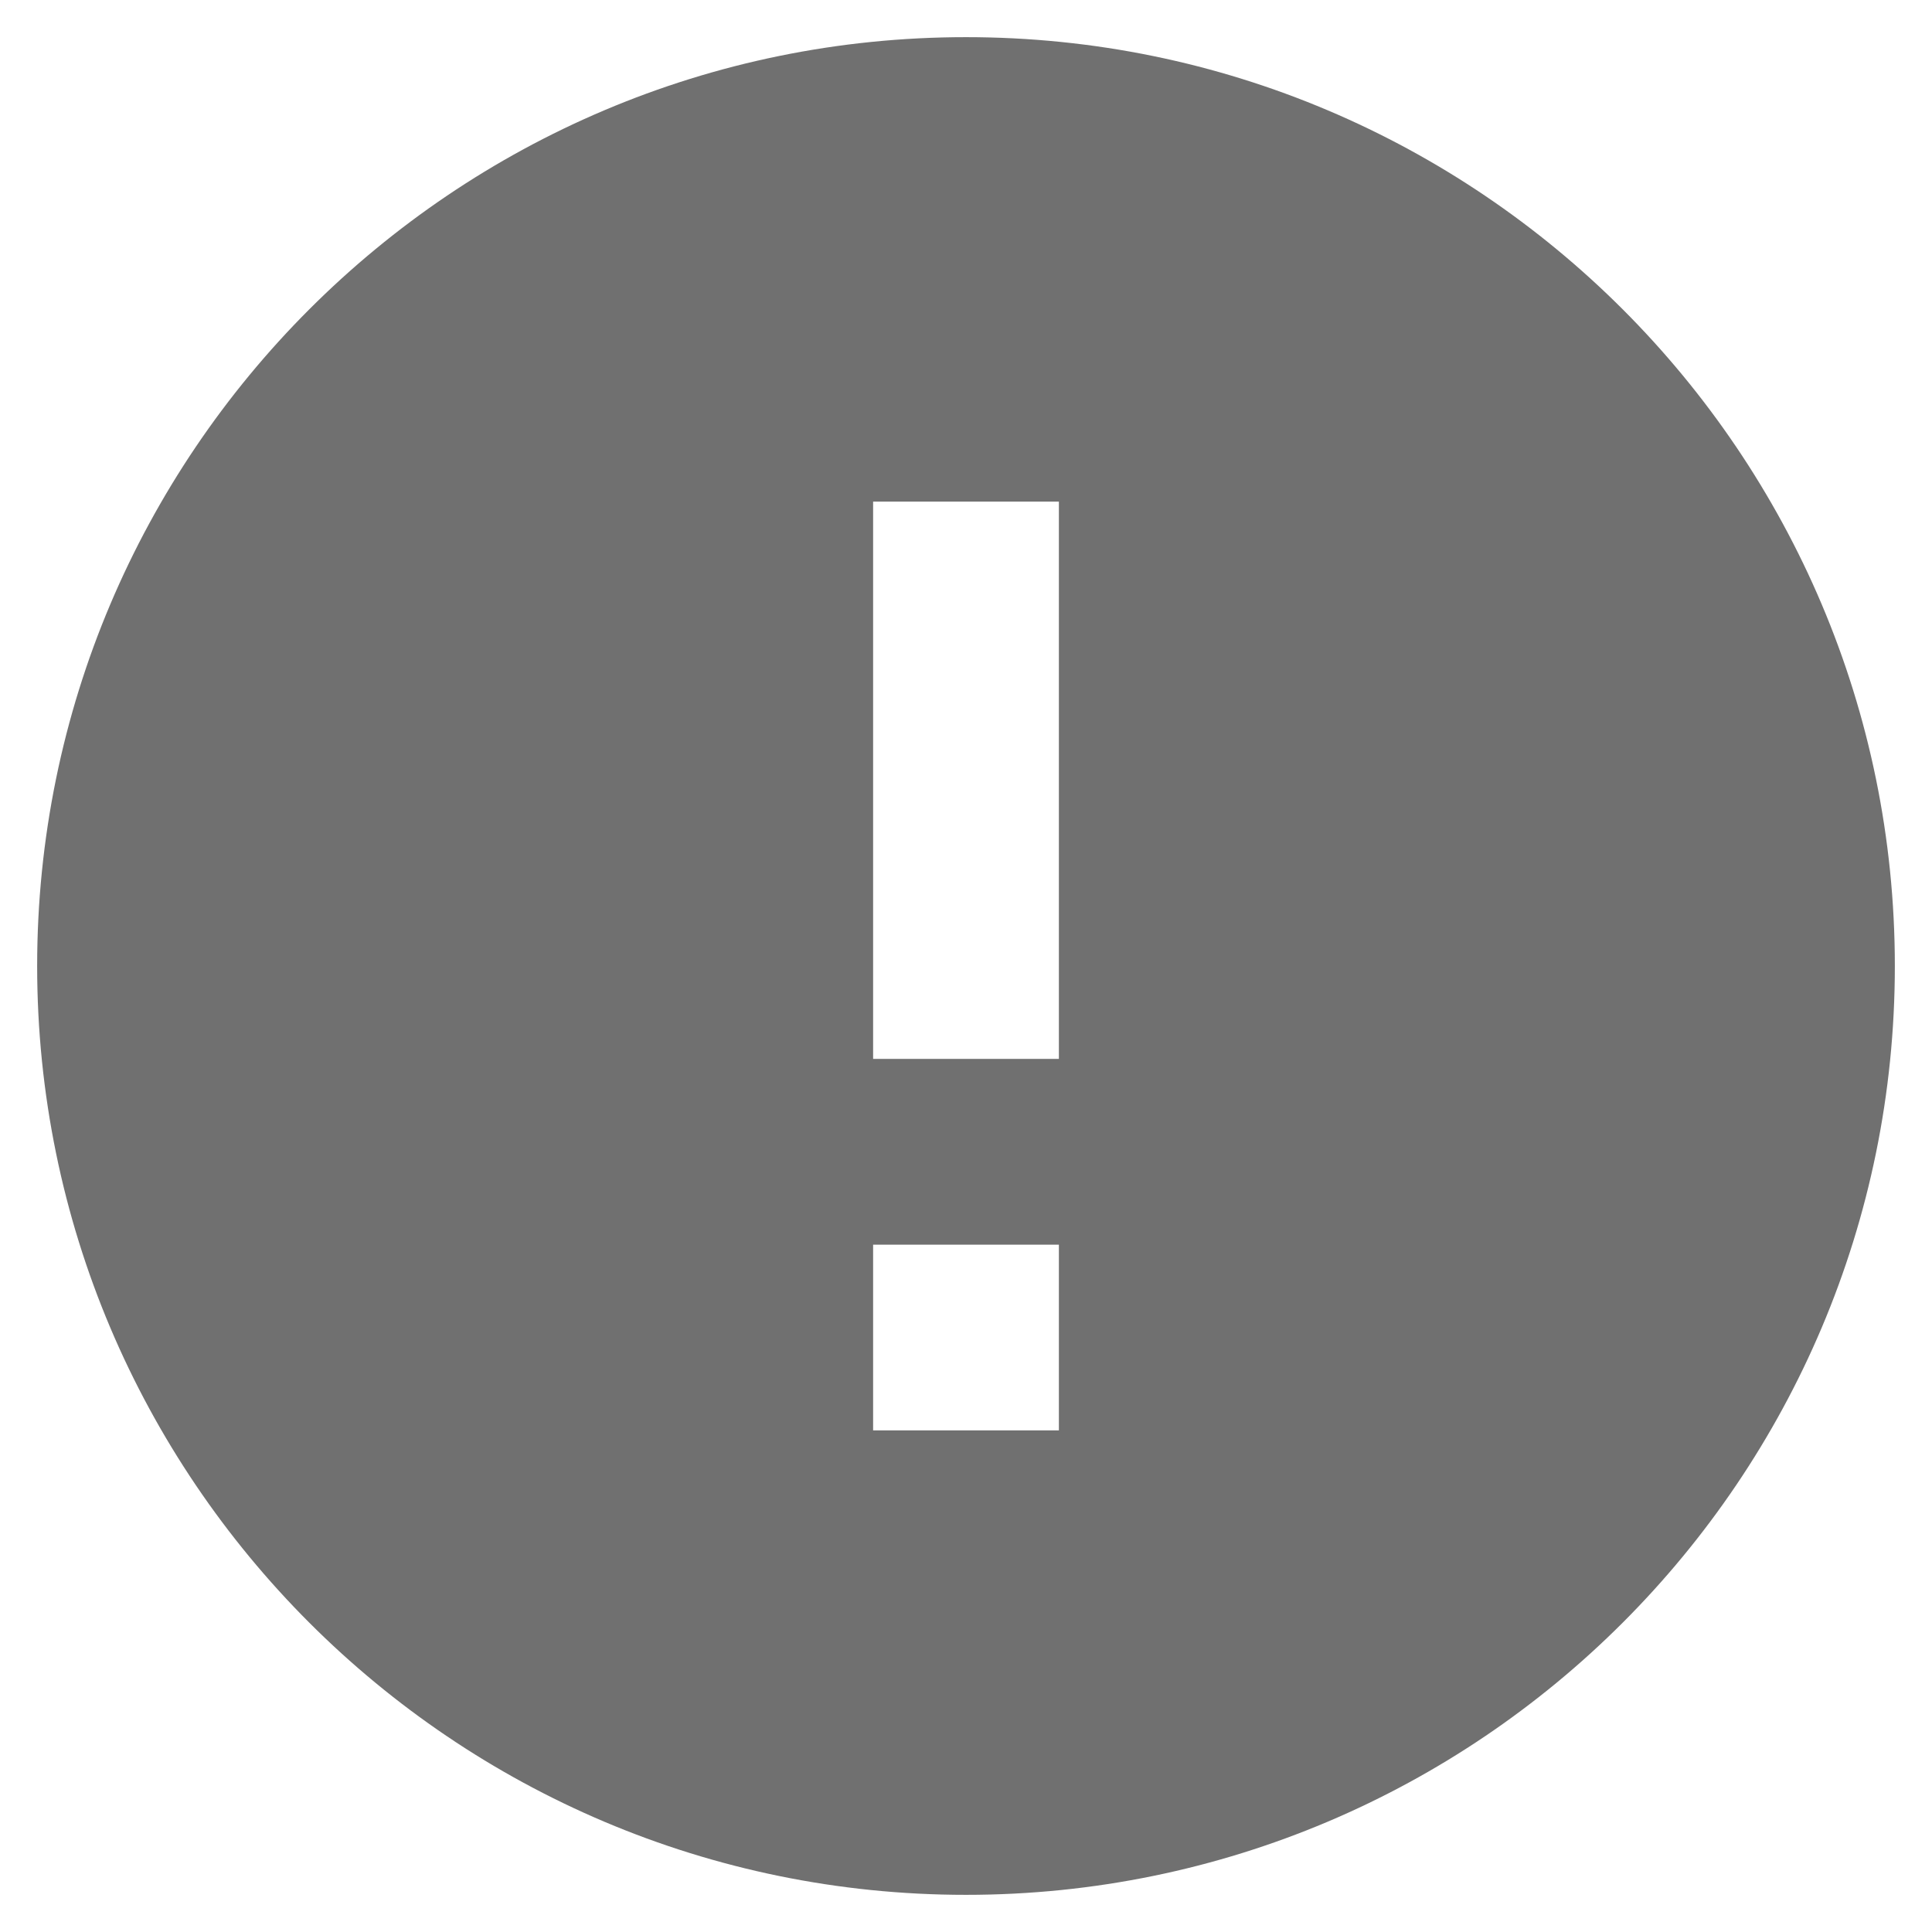 <svg width="26" height="26" viewBox="0 0 26 26" fill="none" xmlns="http://www.w3.org/2000/svg">
<path d="M13 0.5C6.1 0.5 0.5 6.1 0.5 13C0.5 19.9 6.1 25.5 13 25.5C19.9 25.5 25.5 19.9 25.5 13C25.5 6.1 19.9 0.5 13 0.5ZM14.25 19.25H11.75V16.75H14.25V19.25ZM14.25 14.25H11.75V6.75H14.25V14.25Z" fill="currentColor" fill-opacity="0.56"/>
</svg>
